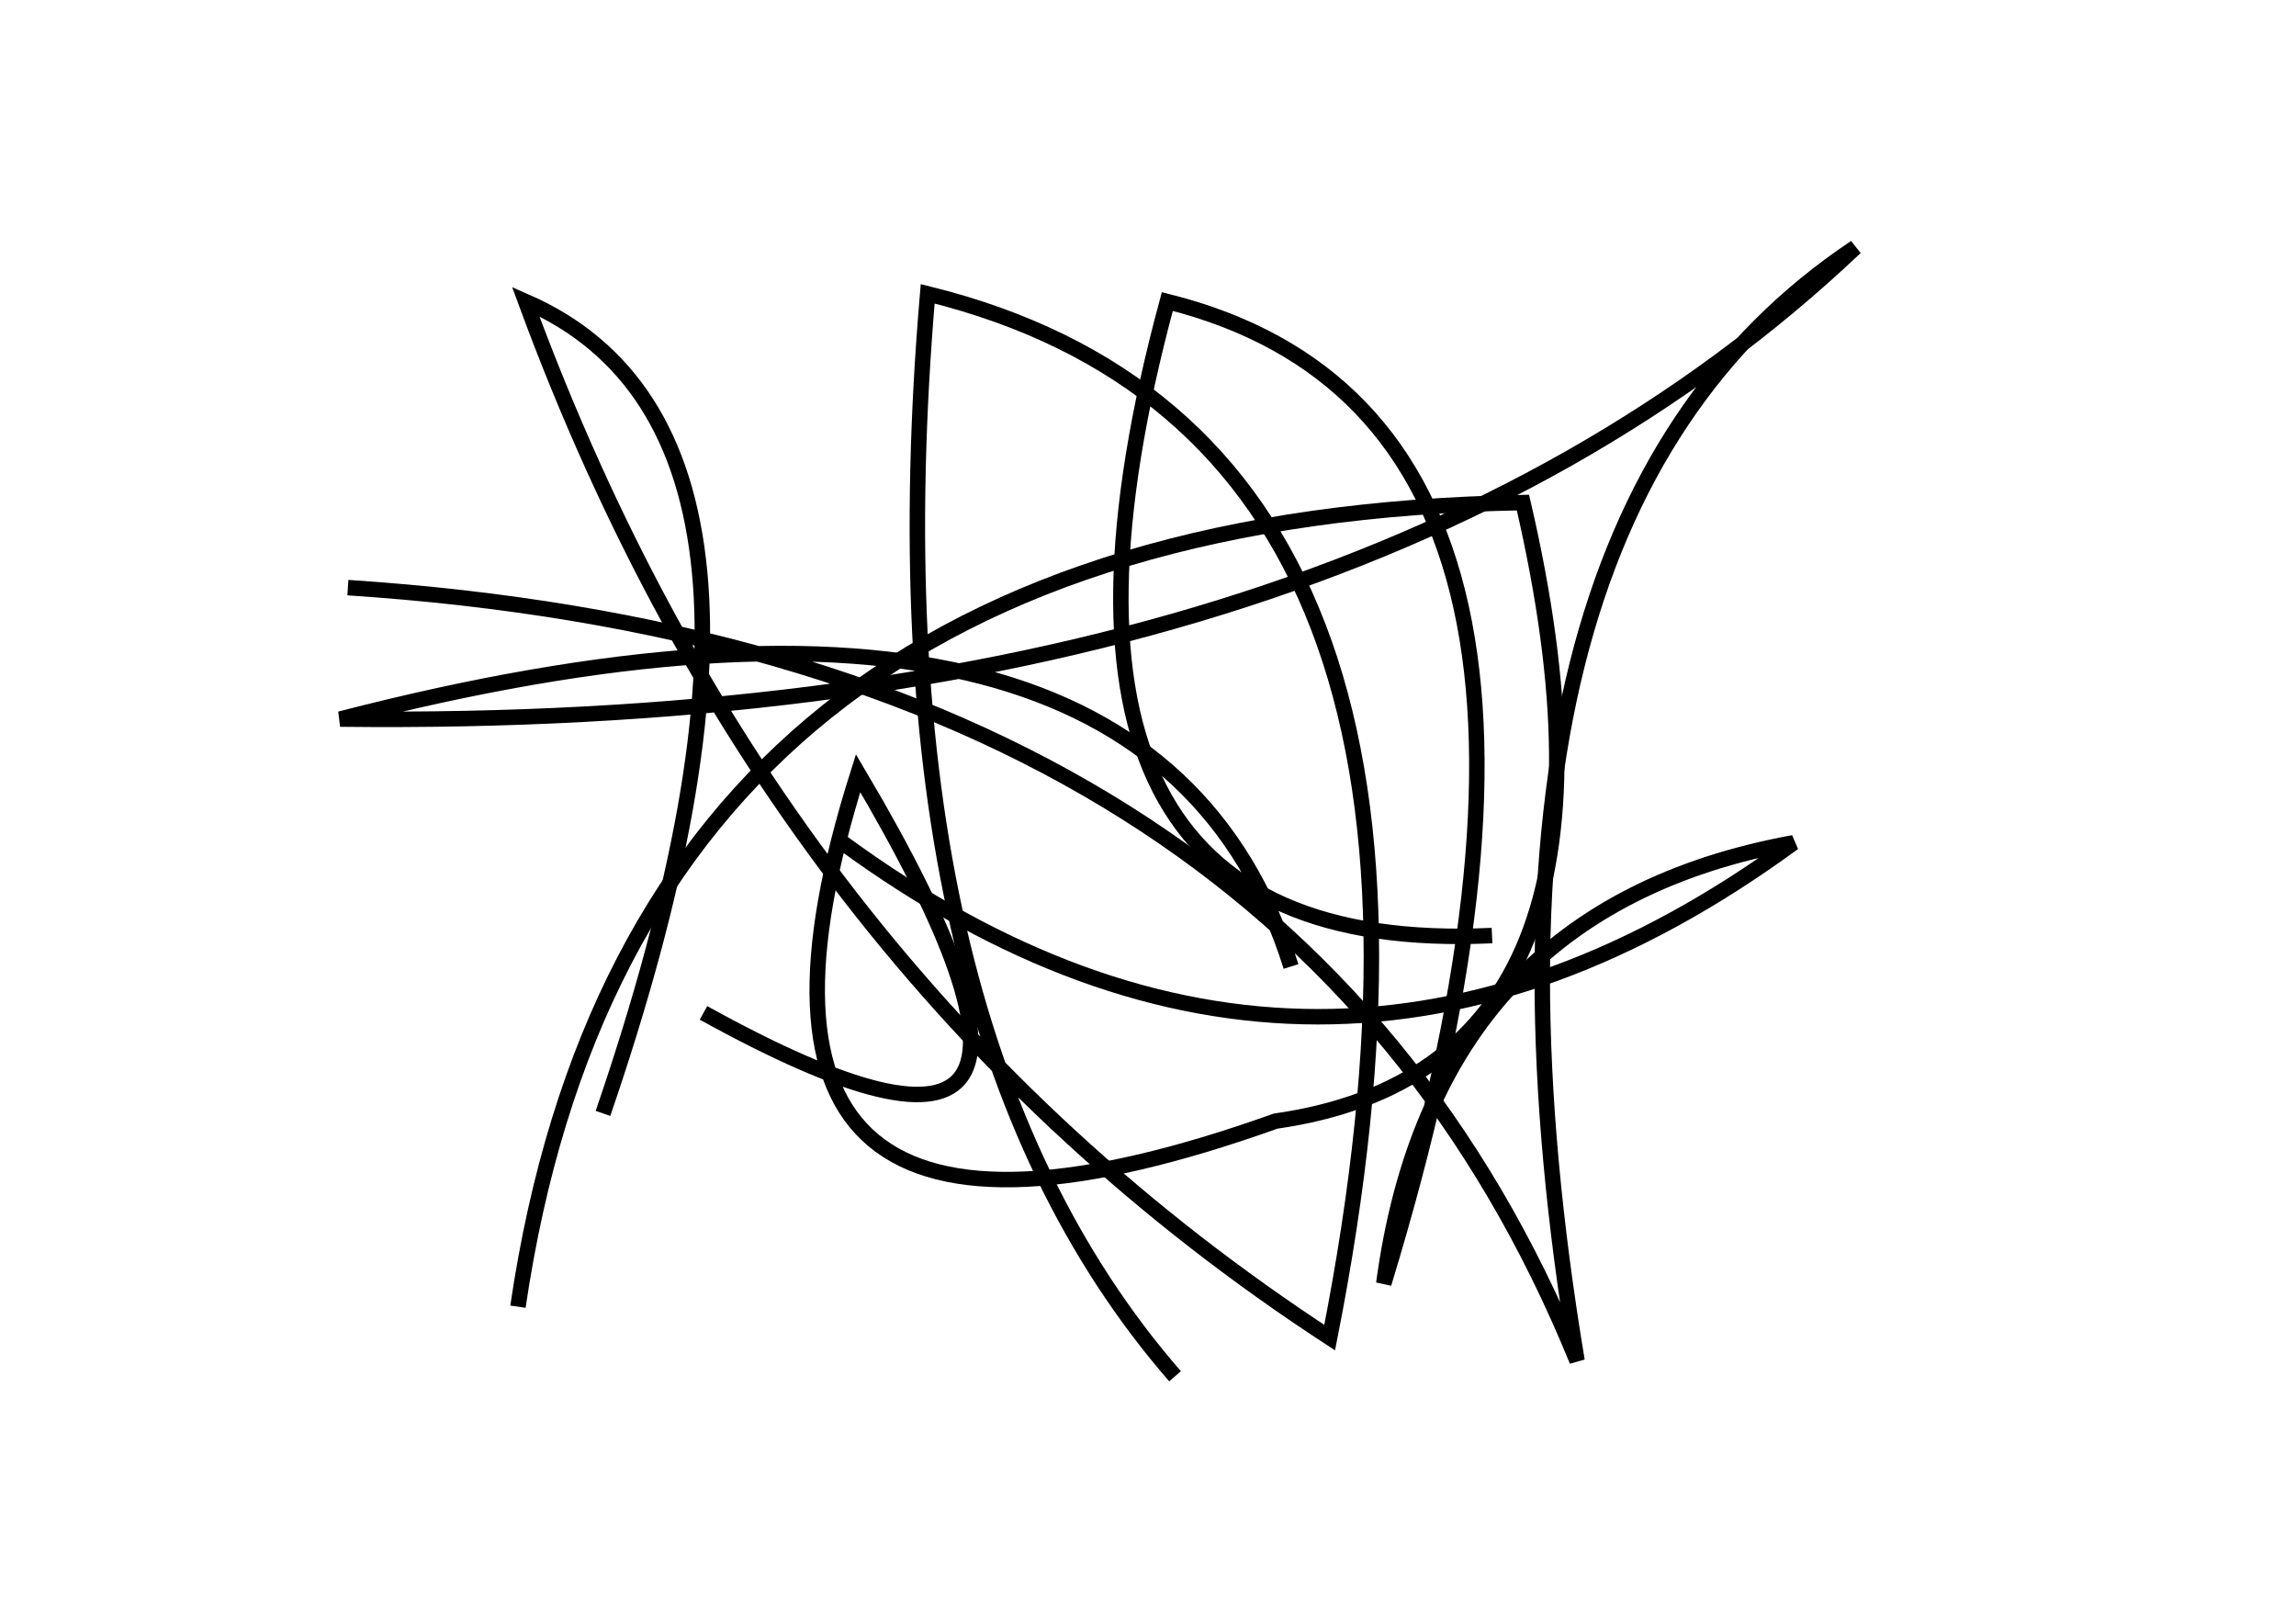 <?xml version="1.0" encoding="utf-8" ?>
<svg baseProfile="full" height="210mm" version="1.1" viewBox="0 0 297 210" width="297mm" xmlns="http://www.w3.org/2000/svg" xmlns:ev="http://www.w3.org/2001/xml-events" xmlns:xlink="http://www.w3.org/1999/xlink"><defs /><g transform="translate(43,30)"><path d="M 66,79 Q 127.5,124.0 189,79 Q 142.5,87.5 136,136 Q 170.0,24.5 108,9 Q 85.0,94.0 150,91" fill="none" stroke="black" stroke-width="2" /><path d="M 35,114 Q 65.0,26.5 25,9 Q 57.0,96.0 129,143 Q 152.0,26.5 77,8 Q 69.0,102.0 109,148" fill="none" stroke="black" stroke-width="2" /><path d="M 124,95 Q 105.5,36.0 1,63 Q 131.0,64.5 197,2 Q 143.0,38.0 161,146 Q 123.5,54.0 2,46" fill="none" stroke="black" stroke-width="2" /><path d="M 48,101 Q 105.0,132.5 68,70 Q 45.0,142.5 122,115 Q 171.0,108.0 154,35 Q 39.0,37.0 24,139" fill="none" stroke="black" stroke-width="2" /></g></svg>